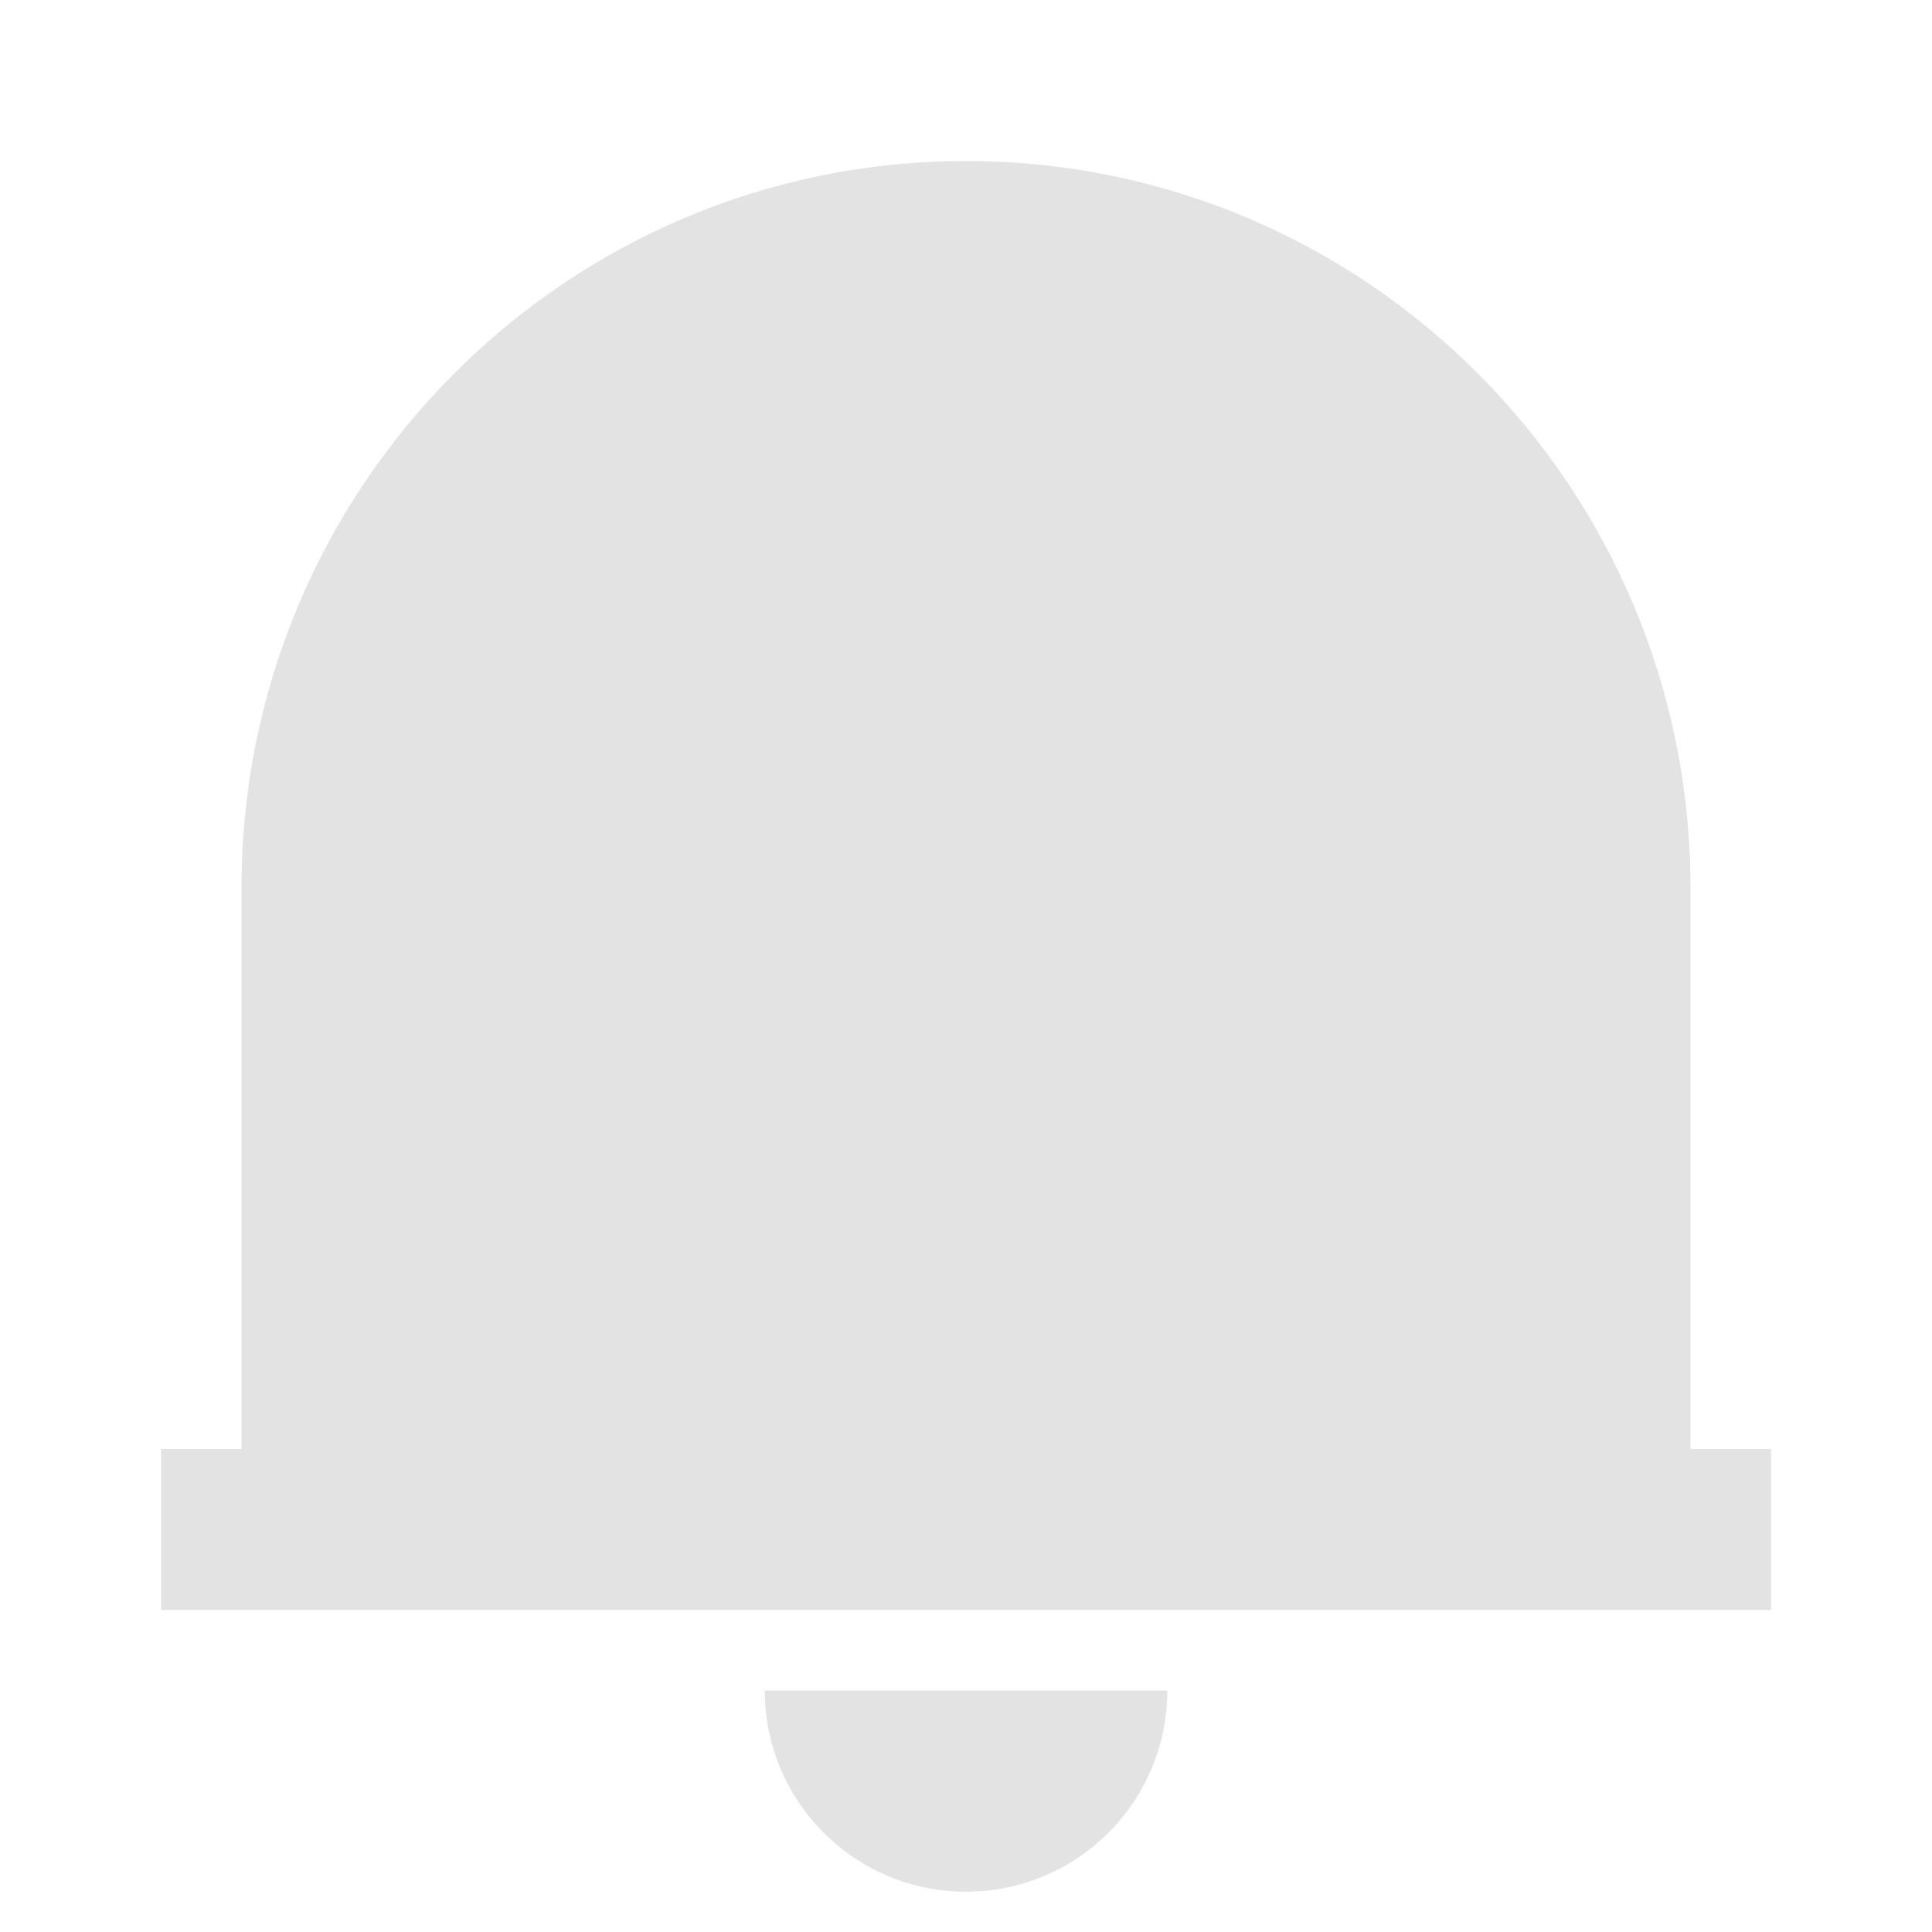 <svg width="20" height="20" viewBox="0 0 20 20" fill="none" xmlns="http://www.w3.org/2000/svg">
<path d="M18.334 16.667H1.667V15H2.5V9.193C2.5 5.036 5.858 1.667 10 1.667C14.143 1.667 17.5 5.036 17.5 9.193V15H18.334V16.667ZM7.917 17.5H12.084C12.084 18.651 11.151 19.583 10 19.583C8.85 19.583 7.917 18.651 7.917 17.5Z" fill="#E3E3E3"/>
</svg>
